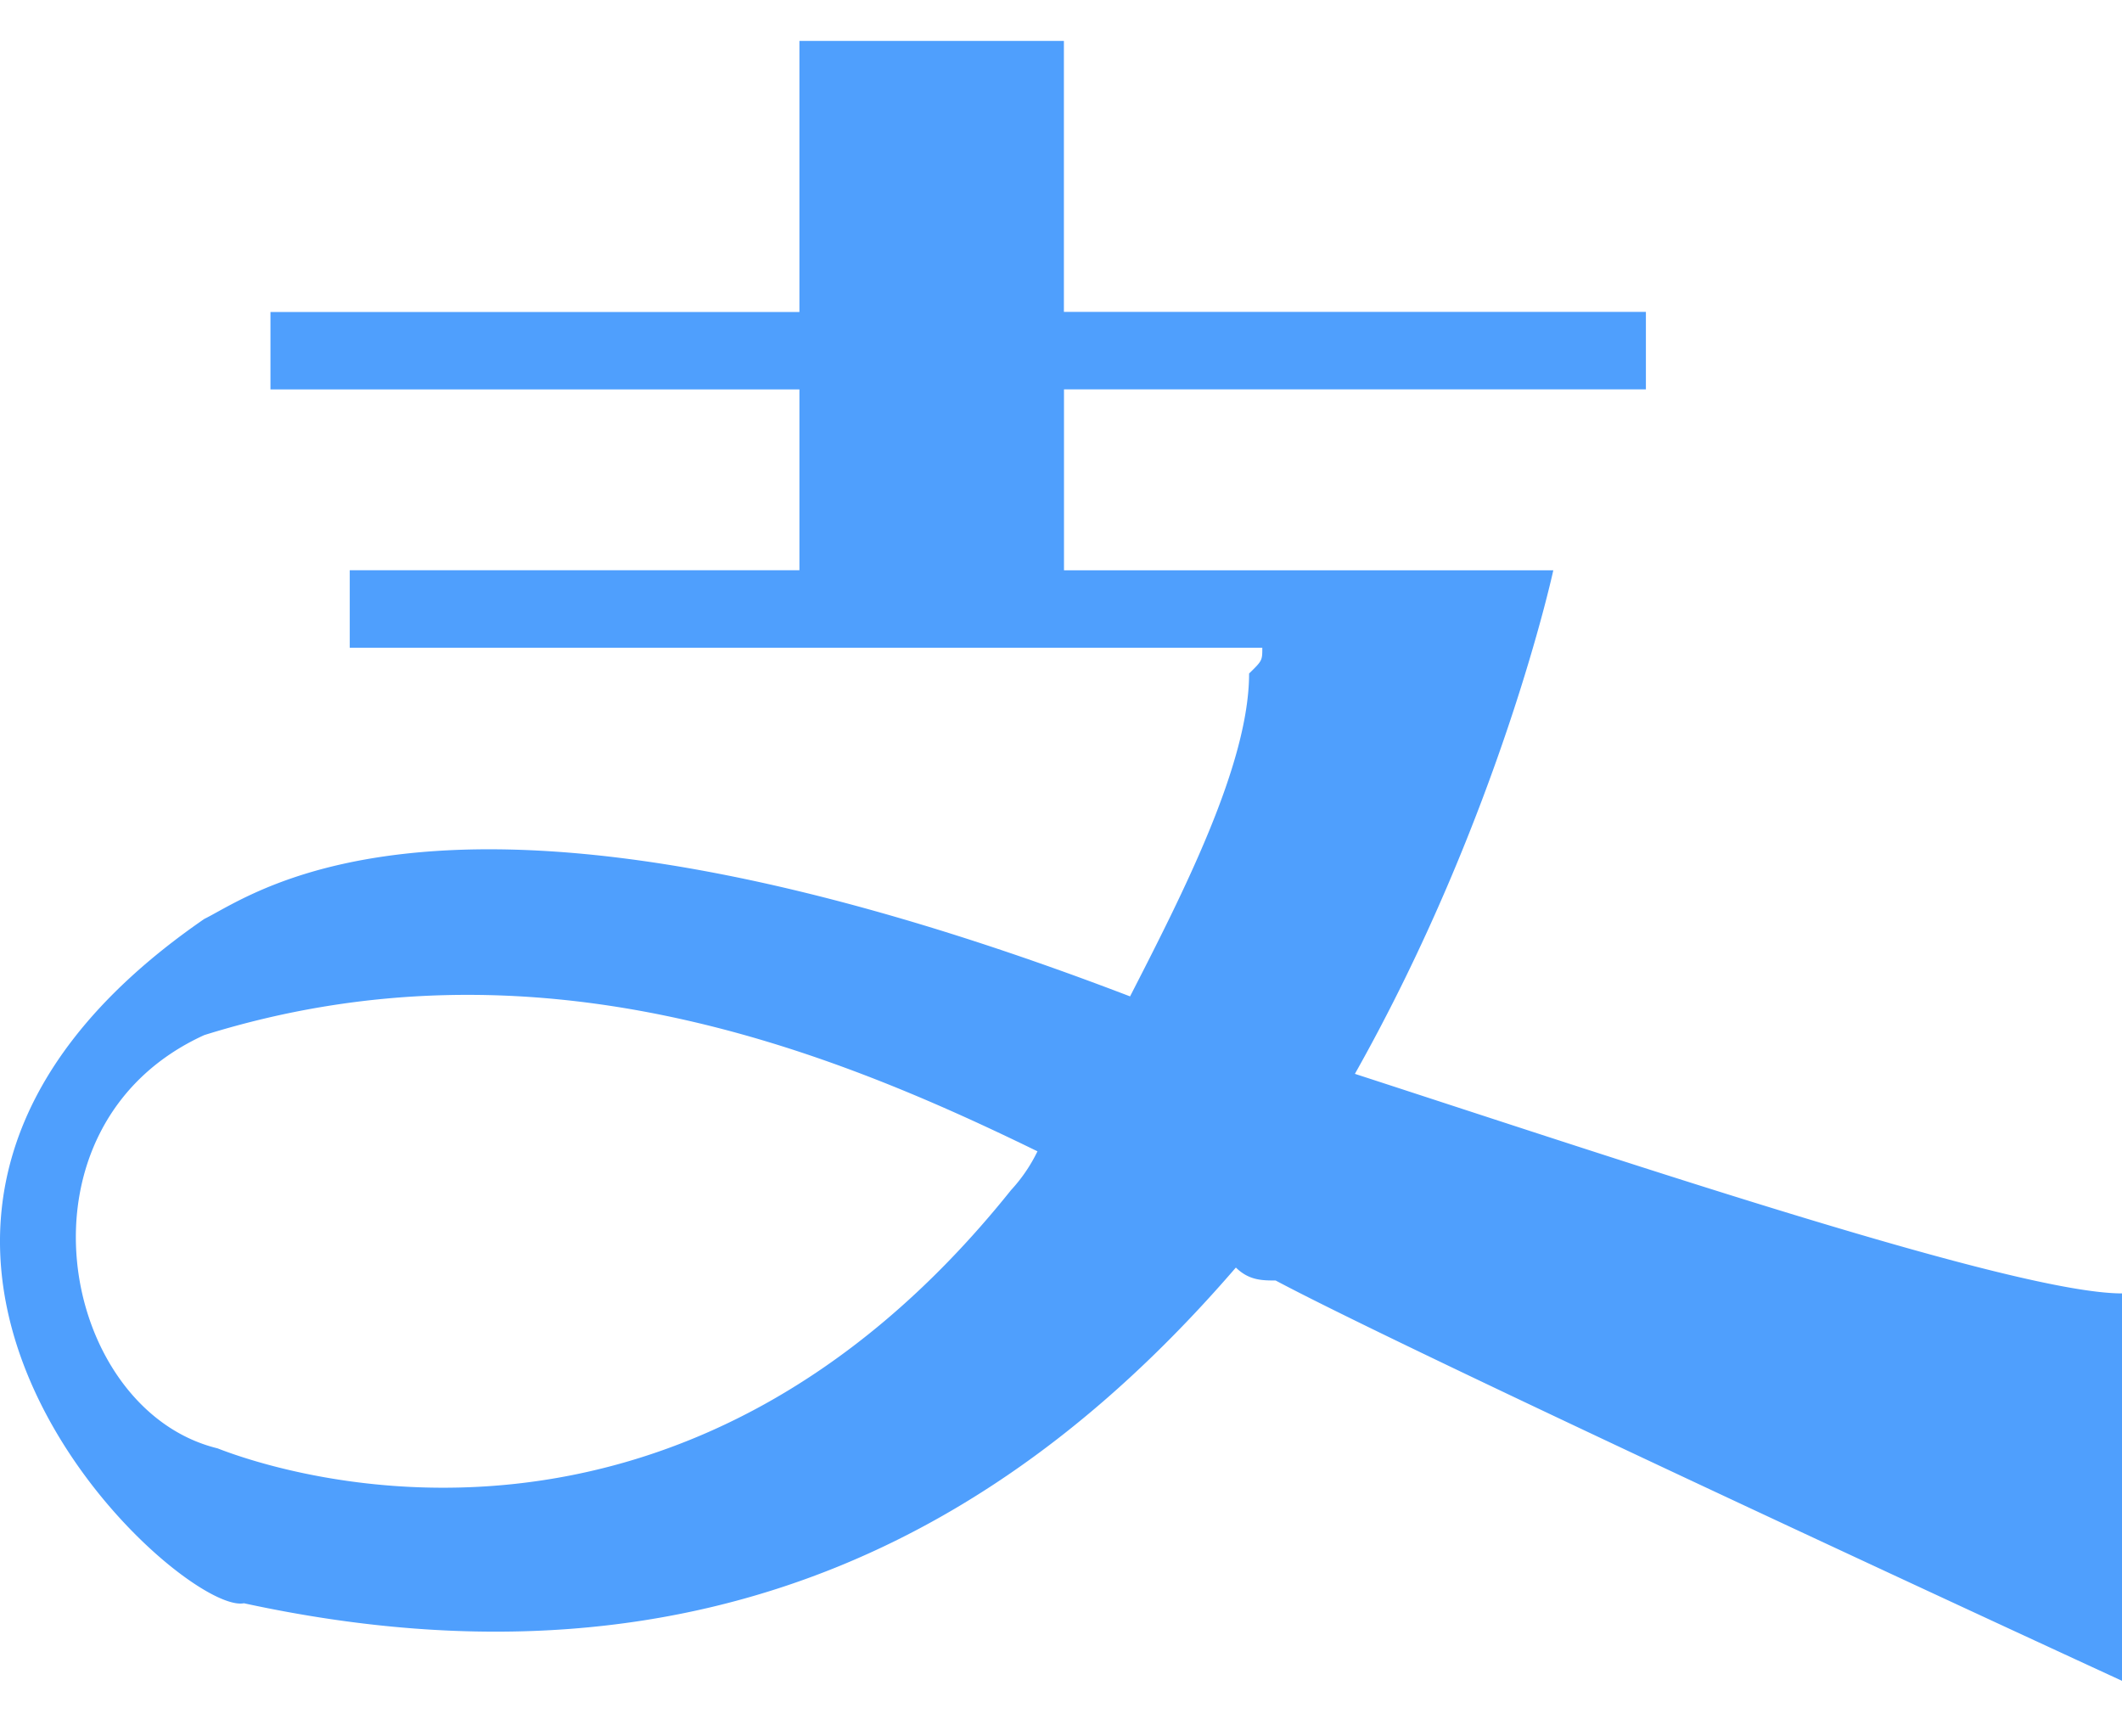 <svg xmlns="http://www.w3.org/2000/svg" width="22" height="18" viewBox="0 0 22 18">
    <path fill="#4F9FFD" fill-rule="nonzero" d="M14.047 11.132c1.508-2.677 2.057-5.22 2.057-5.22h-5.073V4.036h6.033v-.803H11.03V.424H8.288v2.81H2.804v.803h5.484v1.874H3.626v.804h9.461c0 .133 0 .133-.137.267 0 .937-.685 2.276-1.234 3.347-6.993-2.677-9.05-1.071-9.598-.803-4.662 3.212-.274 7.228.411 7.094 4.937 1.071 8.09-.937 10.284-3.48.137.134.274.134.412.134 1.508.803 8.775 4.15 8.775 4.15v-4.016c-1.097 0-5.073-1.34-7.953-2.276zm-3.565 1.205c-3.428 4.283-7.541 2.945-8.227 2.677-1.645-.402-2.194-3.347-.137-4.284 3.428-1.07 6.445.134 8.638 1.205a1.657 1.657 0 0 1-.274.402z"/>
</svg>
